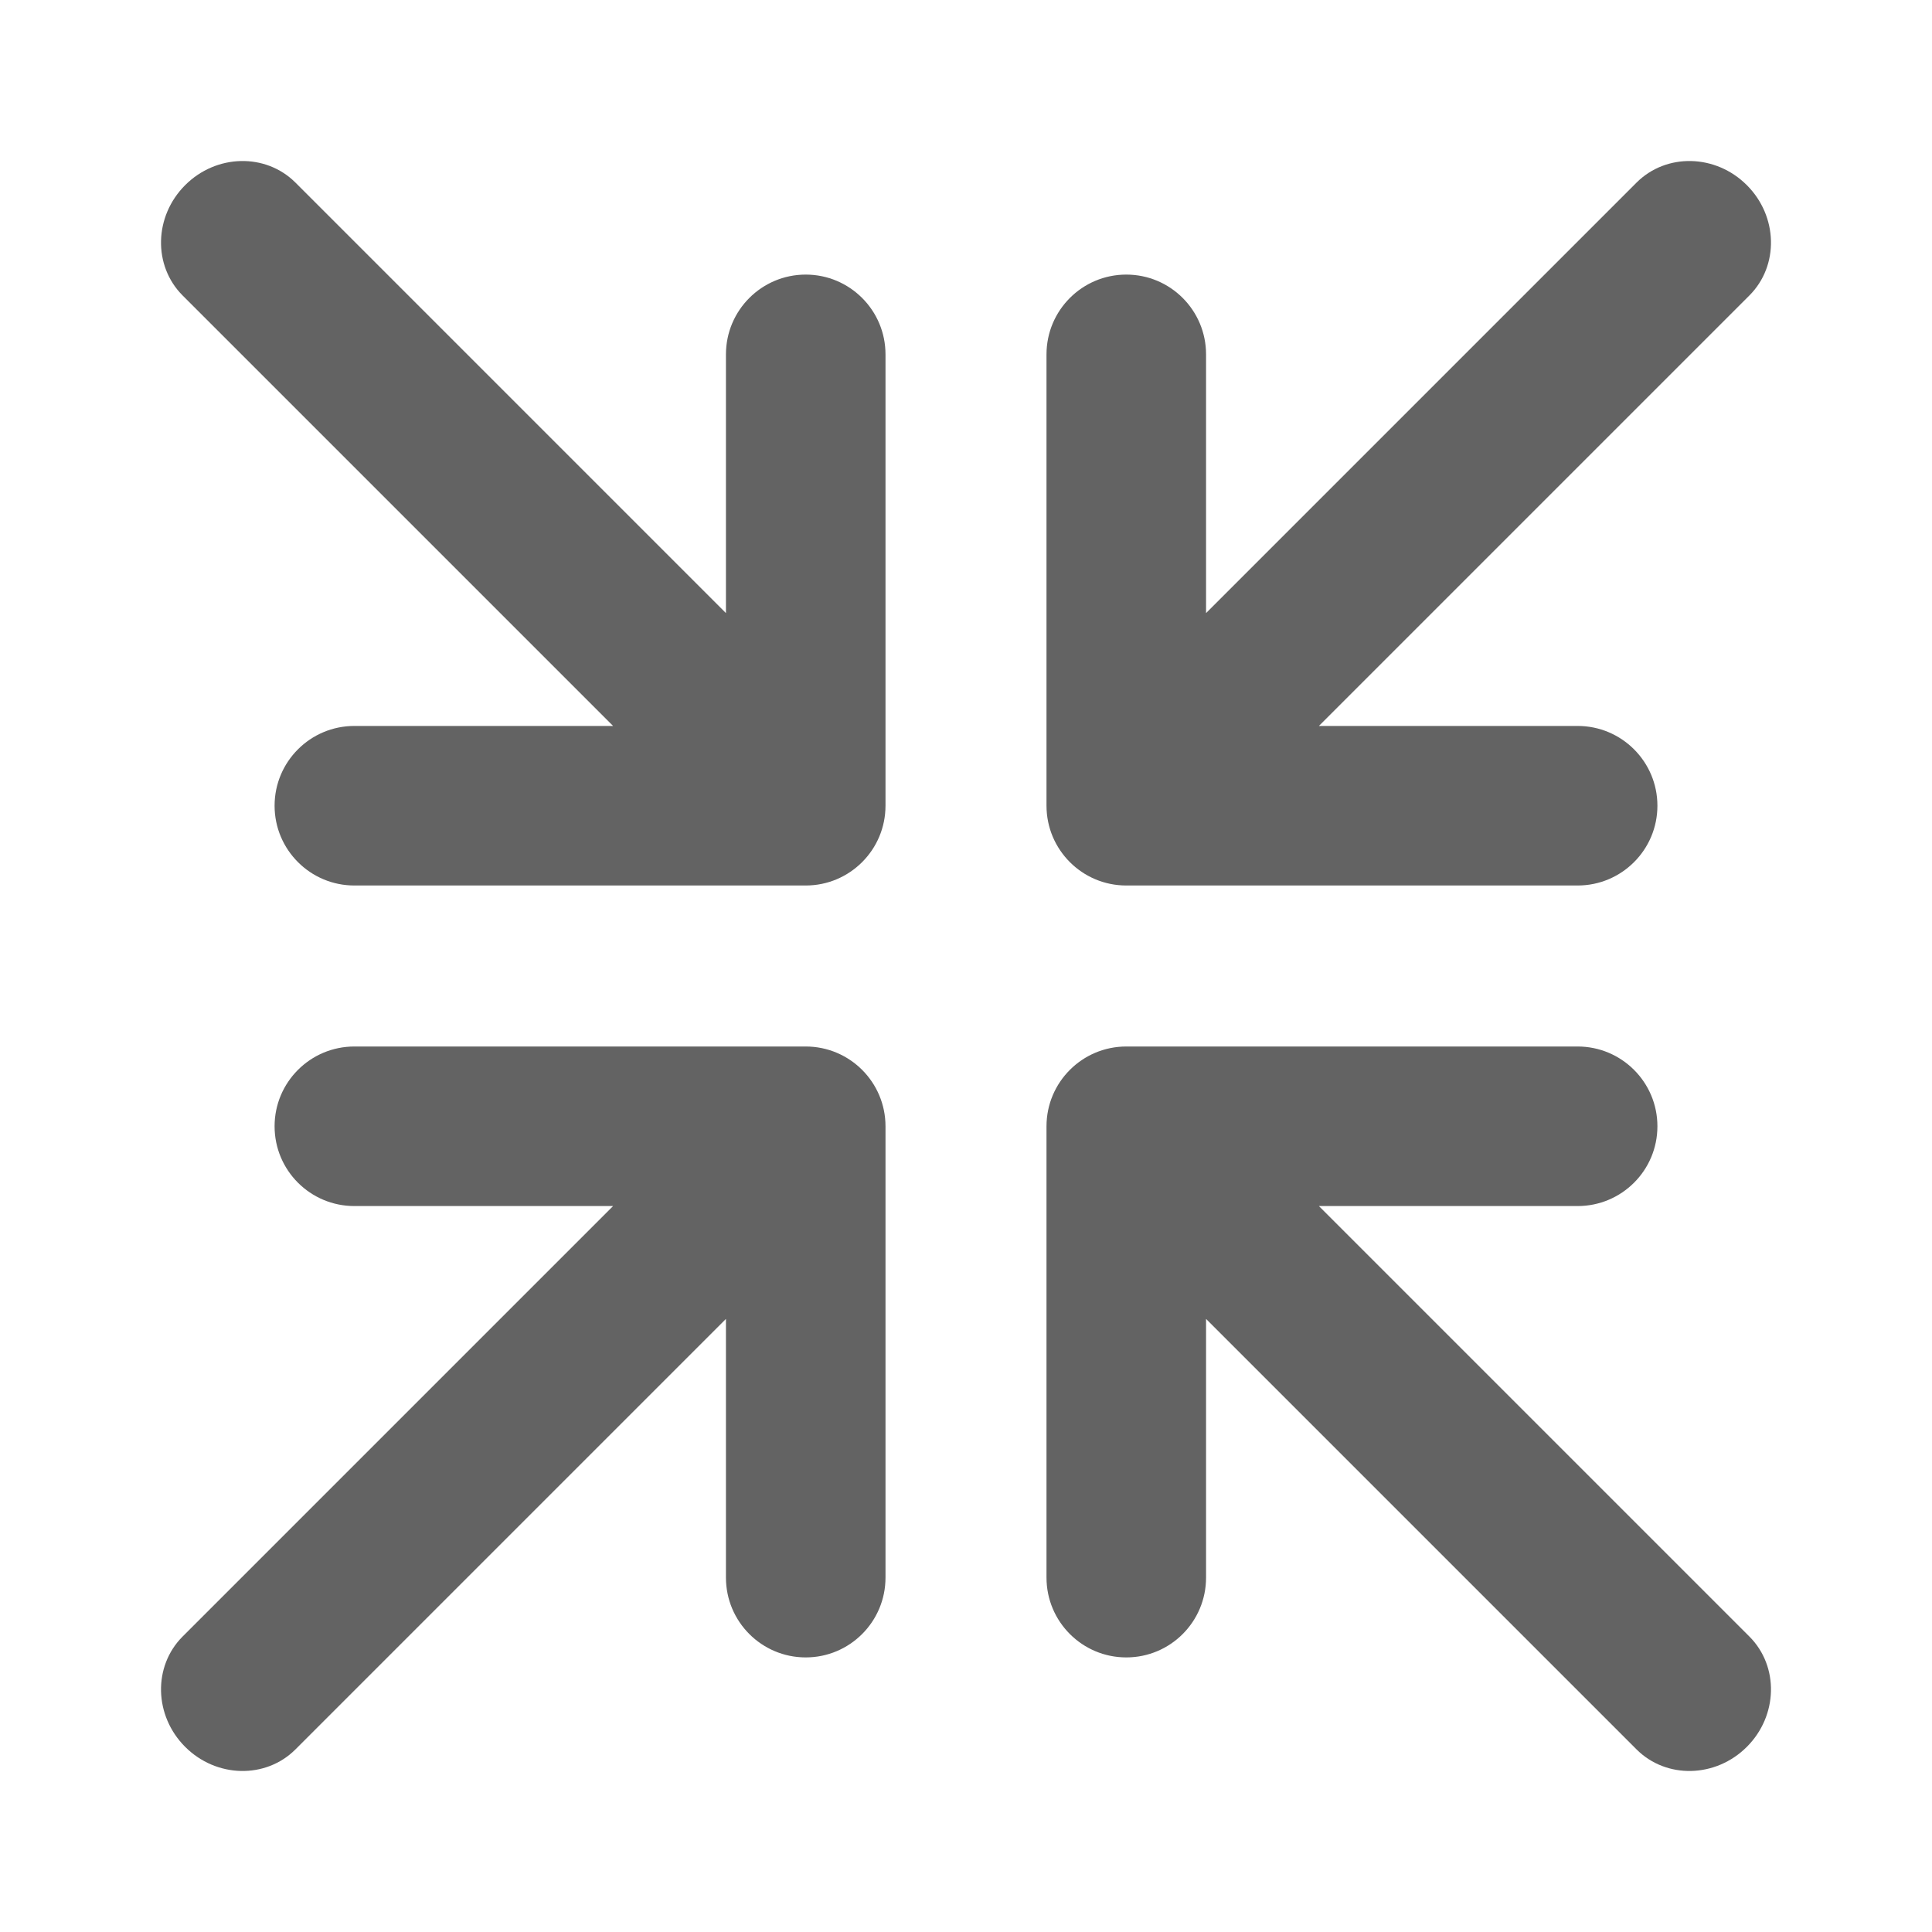 <svg width="24" height="24" viewBox="0 0 24 24" fill="none" xmlns="http://www.w3.org/2000/svg">
<path fill-rule="evenodd" clip-rule="evenodd" d="M2.268 3.67L7.616 9.018H4.402C3.855 9.018 3.411 9.462 3.411 10.009C3.411 10.556 3.855 11 4.402 11H10.009C10.556 11 11 10.556 11 10.009V4.402C11 3.855 10.556 3.411 10.009 3.411C9.462 3.411 9.018 3.855 9.018 4.402V7.616L3.67 2.268C3.3 1.899 2.687 1.913 2.3 2.3C1.913 2.687 1.899 3.3 2.268 3.67ZM20.33 2.268L14.982 7.616V4.402C14.982 3.855 14.539 3.411 13.991 3.411C13.444 3.411 13 3.855 13 4.402V10.009C13 10.556 13.444 11 13.991 11H19.598C20.145 11 20.589 10.556 20.589 10.009C20.589 9.462 20.145 9.018 19.598 9.018H16.384L21.732 3.67C22.101 3.3 22.087 2.687 21.7 2.3C21.313 1.913 20.7 1.899 20.33 2.268ZM16.384 14.982L21.732 20.33C22.101 20.7 22.087 21.313 21.7 21.7C21.313 22.087 20.7 22.101 20.33 21.732L14.982 16.384V19.598C14.982 20.145 14.539 20.589 13.991 20.589C13.444 20.589 13 20.145 13 19.598V13.991C13 13.444 13.444 13 13.991 13H19.598C20.145 13 20.589 13.444 20.589 13.991C20.589 14.539 20.145 14.982 19.598 14.982H16.384ZM3.67 21.732L9.018 16.384L9.018 19.598C9.018 20.145 9.462 20.589 10.009 20.589C10.556 20.589 11 20.145 11 19.598V13.991C11 13.444 10.556 13 10.009 13H4.402C3.855 13 3.411 13.444 3.411 13.991C3.411 14.539 3.855 14.982 4.402 14.982H7.616L2.268 20.33C1.899 20.7 1.913 21.313 2.3 21.7C2.687 22.087 3.3 22.101 3.67 21.732Z" fill="#636363"/>
</svg>
